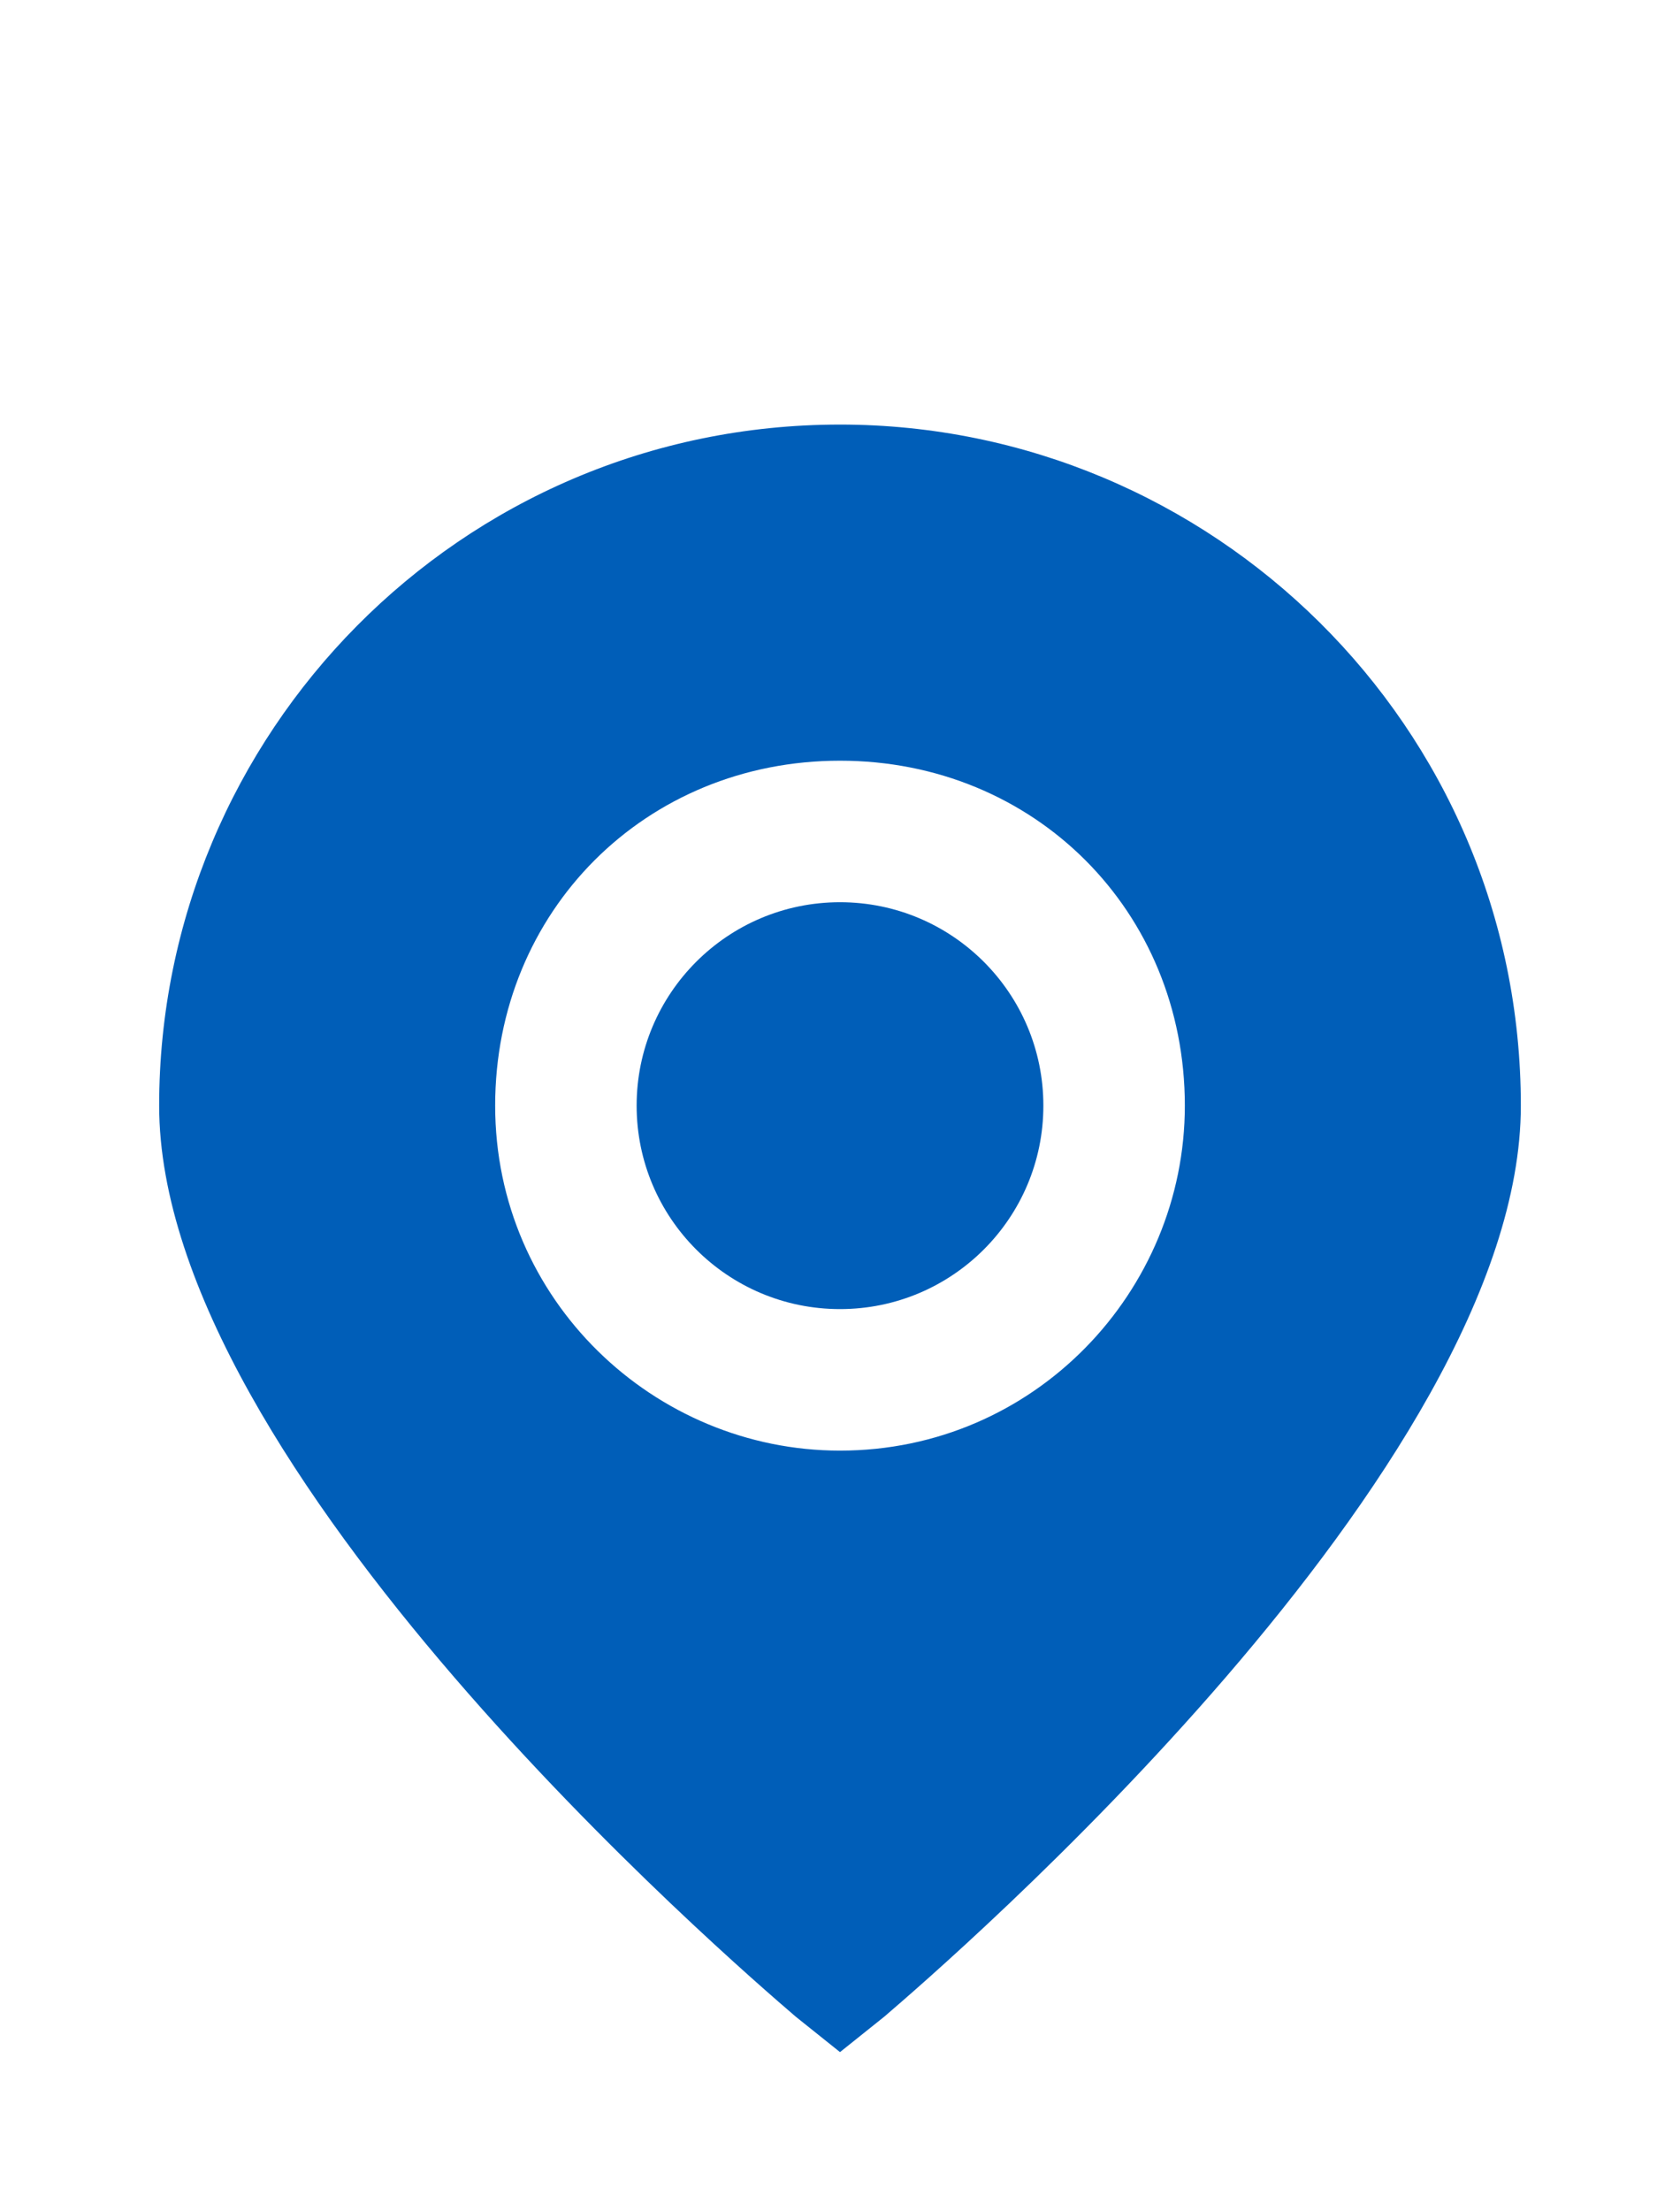 <?xml version="1.0" encoding="UTF-8"?>
<svg id="Ebene_1" data-name="Ebene 1" xmlns="http://www.w3.org/2000/svg" version="1.1" viewBox="0 0 19 25">
  <defs>
    <style>
      .cls-1 {
        fill: #005eb8;
        stroke-width: 0px;
      }
    </style>
  </defs>
  <path class="cls-1" d="M9.5,4.8c-4.3,0-7.7,3.5-7.7,7.7,0,4.1,6.5,9.7,7.2,10.3l.5.4.5-.4c.7-.6,7.2-6.2,7.2-10.3,0-4.3-3.5-7.7-7.7-7.7ZM9.5,16.4c-2.1,0-3.9-1.7-3.9-3.9s1.7-3.9,3.9-3.9,3.9,1.7,3.9,3.9c0,2.1-1.7,3.9-3.9,3.9Z"/>
  <circle class="cls-1" cx="9.5" cy="12.5" r="2.3"/>
</svg>